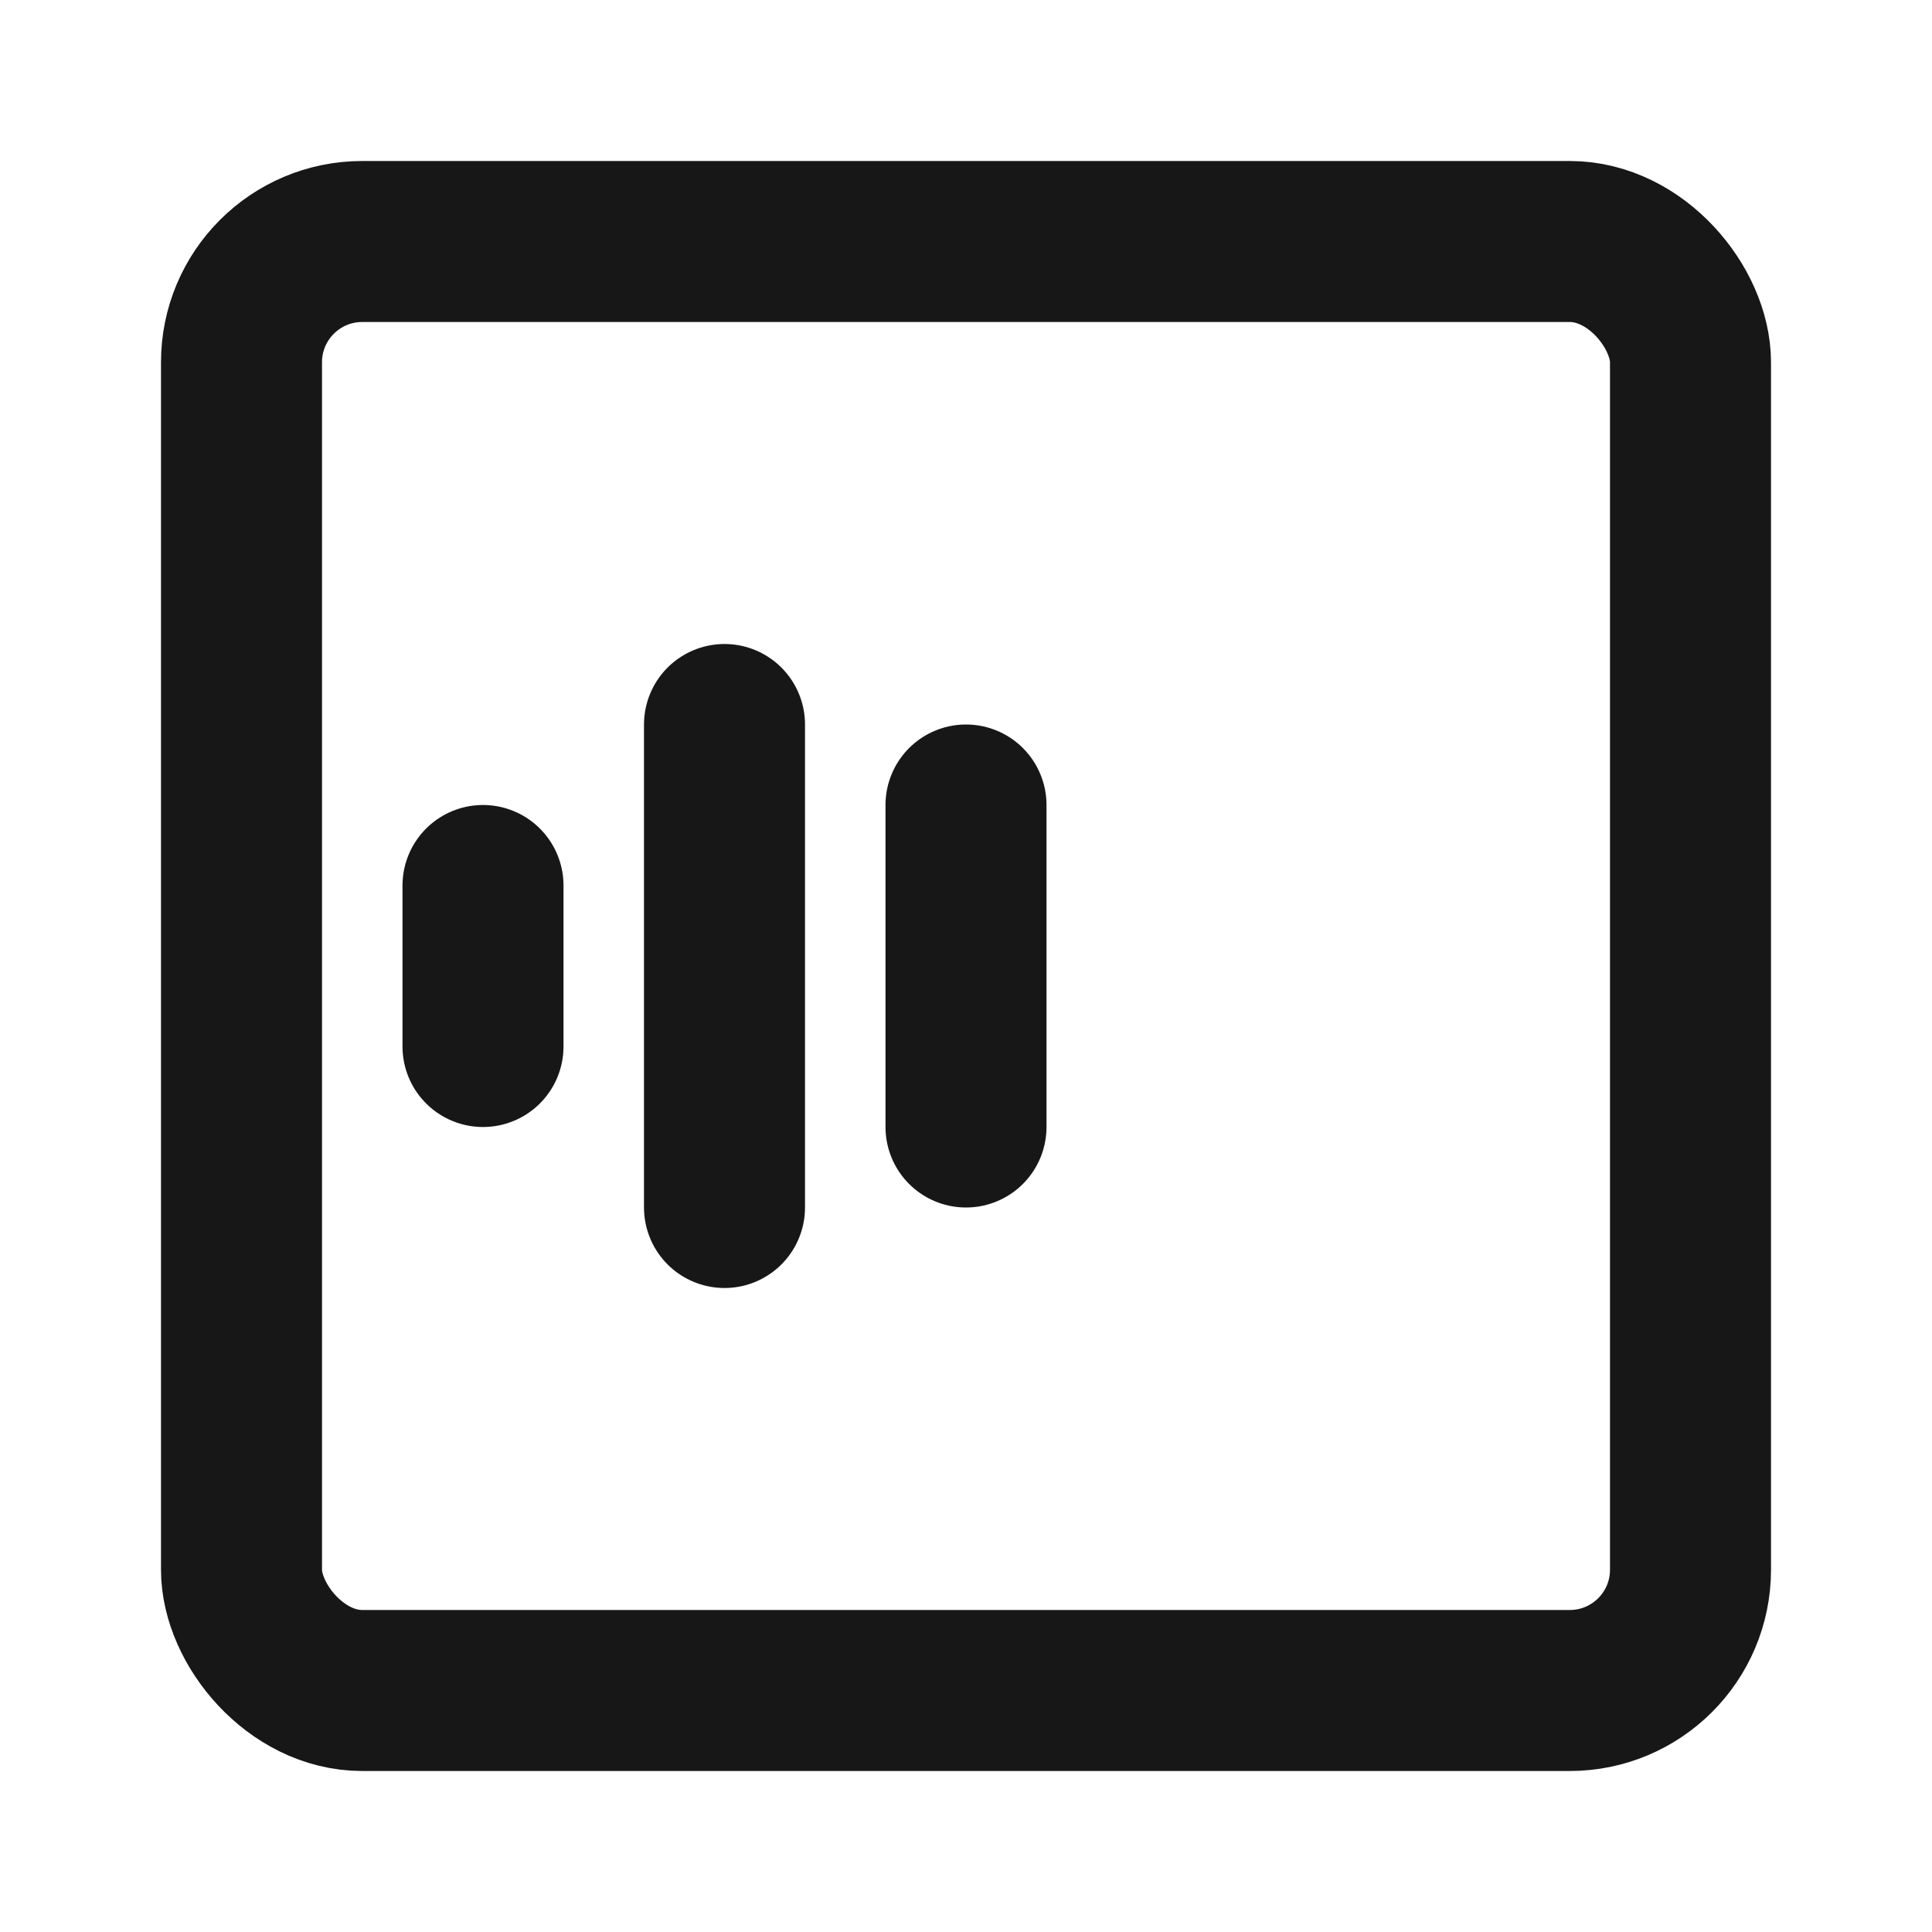 <?xml version="1.0" encoding="UTF-8"?><svg width="24" height="24" viewBox="0 0 48 48" fill="none" xmlns="http://www.w3.org/2000/svg"><rect x="6" y="6" width="36" height="36" rx="3" fill="none" stroke="#171717" stroke-width="4" stroke-linecap="round" stroke-linejoin="round"/><path d="M12 22V26" stroke="#171717" stroke-width="4" stroke-linecap="round"/><path d="M18 18V30" stroke="#171717" stroke-width="4" stroke-linecap="round"/><path d="M24 20V28" stroke="#171717" stroke-width="4" stroke-linecap="round"/></svg>